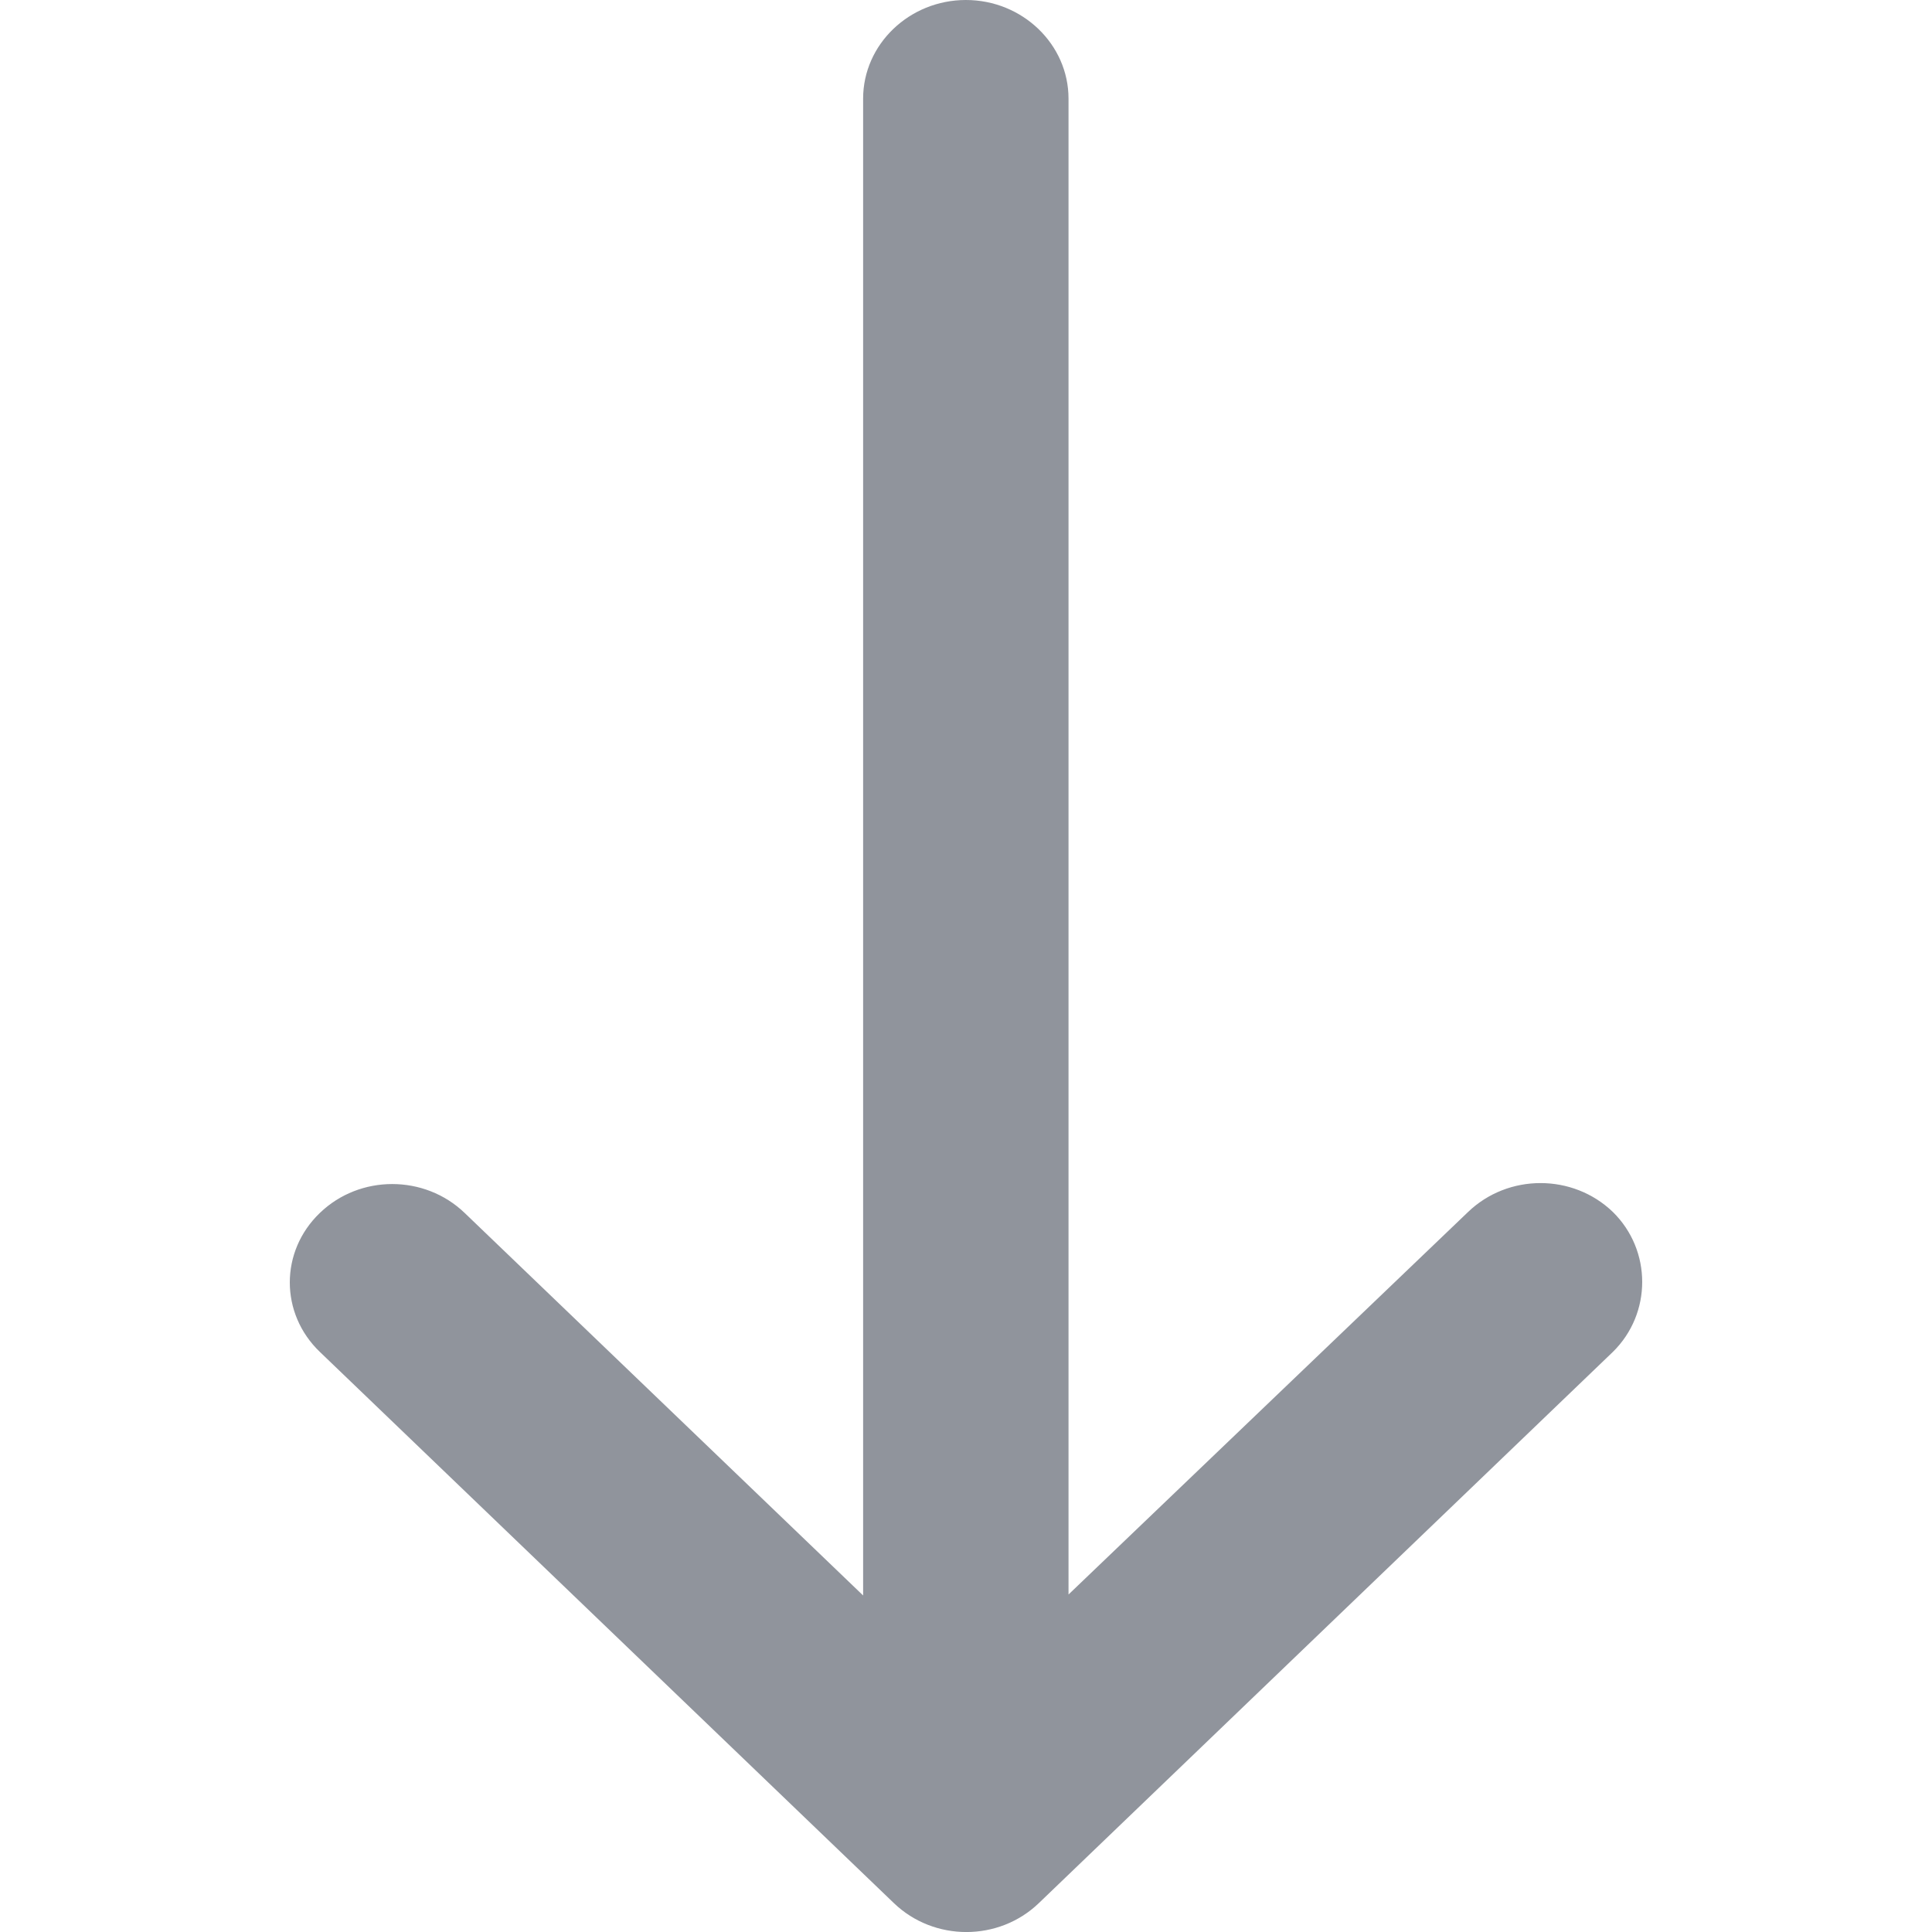 <svg width="16" height="16" viewBox="0 0 16 16" fill="none" xmlns="http://www.w3.org/2000/svg">
<g clip-path="url(#clip0_1_6805)">
<path d="M13.357 10.037C13.026 9.718 12.49 9.718 12.158 10.037L8.849 13.205L8.849 0.817C8.849 0.367 8.467 0 7.999 0C7.531 0 7.148 0.367 7.148 0.817L7.148 13.213L3.848 10.045C3.516 9.726 2.98 9.726 2.649 10.045C2.317 10.363 2.317 10.878 2.649 11.196L7.403 15.761C7.735 16.08 8.271 16.08 8.603 15.761L13.357 11.196C13.681 10.878 13.681 10.355 13.357 10.037Z" fill="#90949C"/>
</g>
<defs>
<clipPath id="clip0_1_6805">
<rect width="16" height="16" fill="white"/>
</clipPath>
</defs>
</svg>
